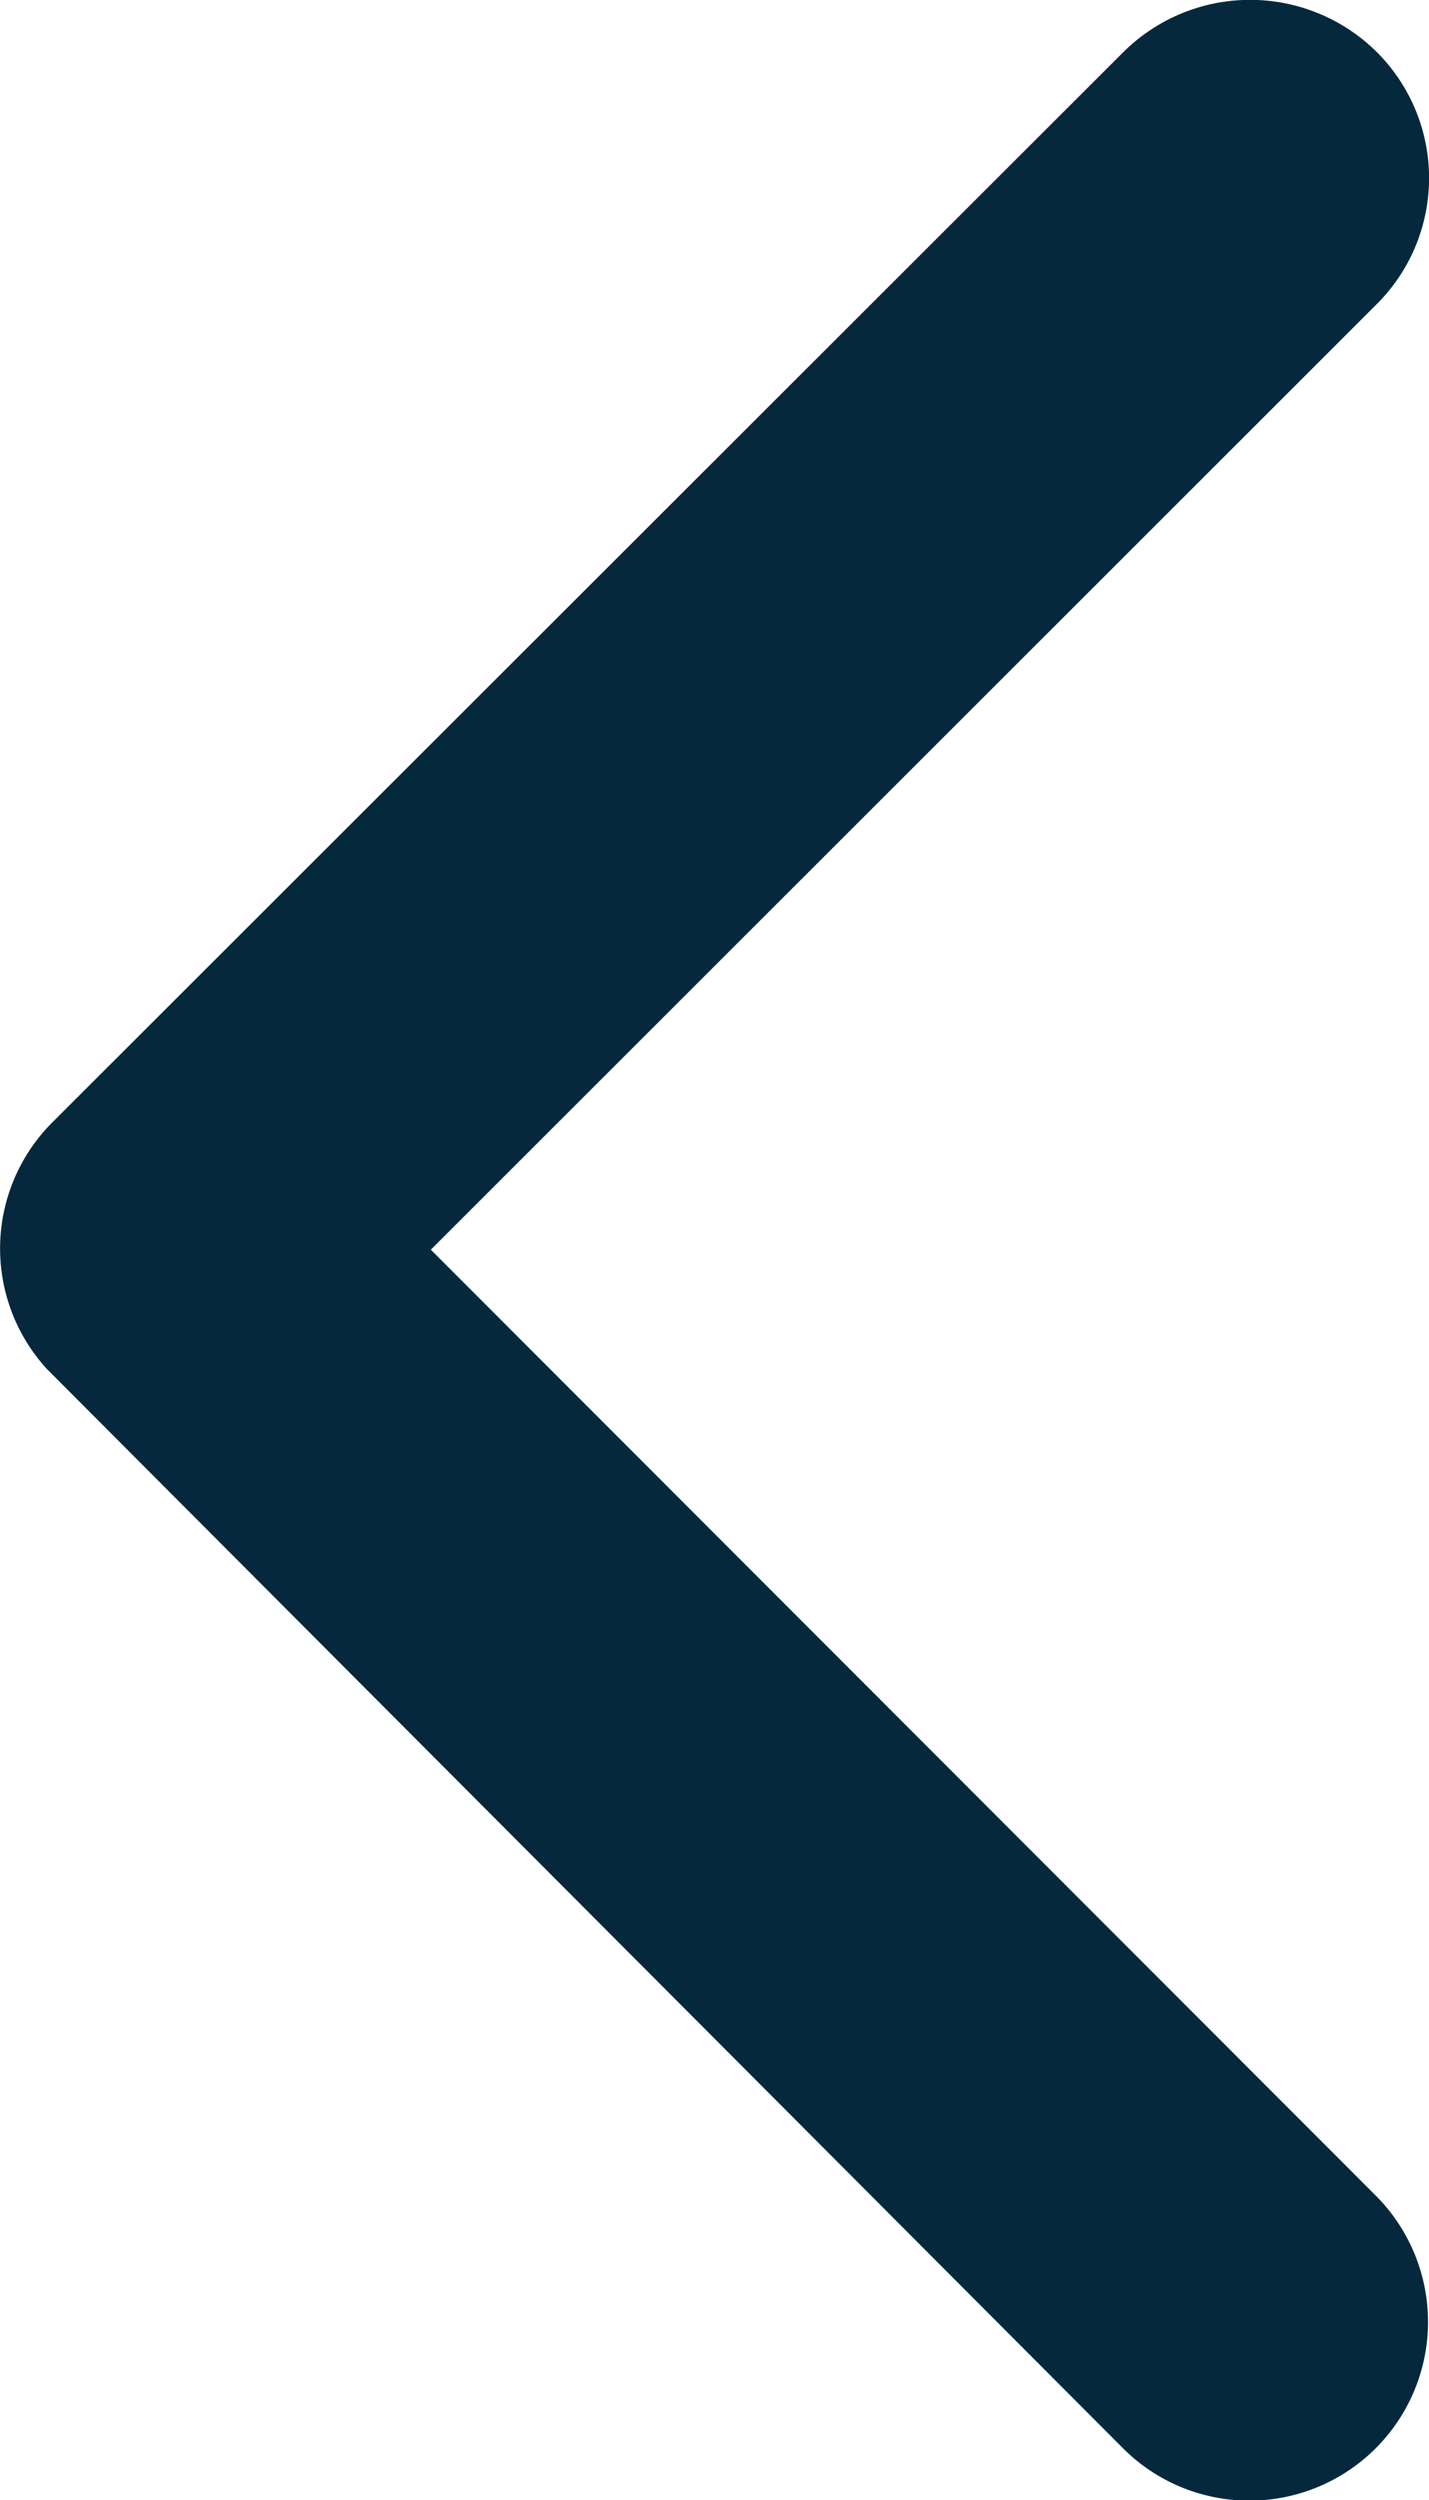 <svg xmlns="http://www.w3.org/2000/svg" width="13.503" height="23.616" viewBox="0 0 13.503 23.616">
  <path id="Icon_ionic-ios-arrow-forward" data-name="Icon ionic-ios-arrow-forward" d="M15.317,18l8.937-8.93a1.681,1.681,0,0,0,0-2.384,1.7,1.7,0,0,0-2.391,0L11.738,16.8a1.685,1.685,0,0,0-.049,2.327L21.856,29.32a1.688,1.688,0,0,0,2.391-2.384Z" transform="translate(-11.246 -6.196)" fill="#06283d"/>
</svg>
